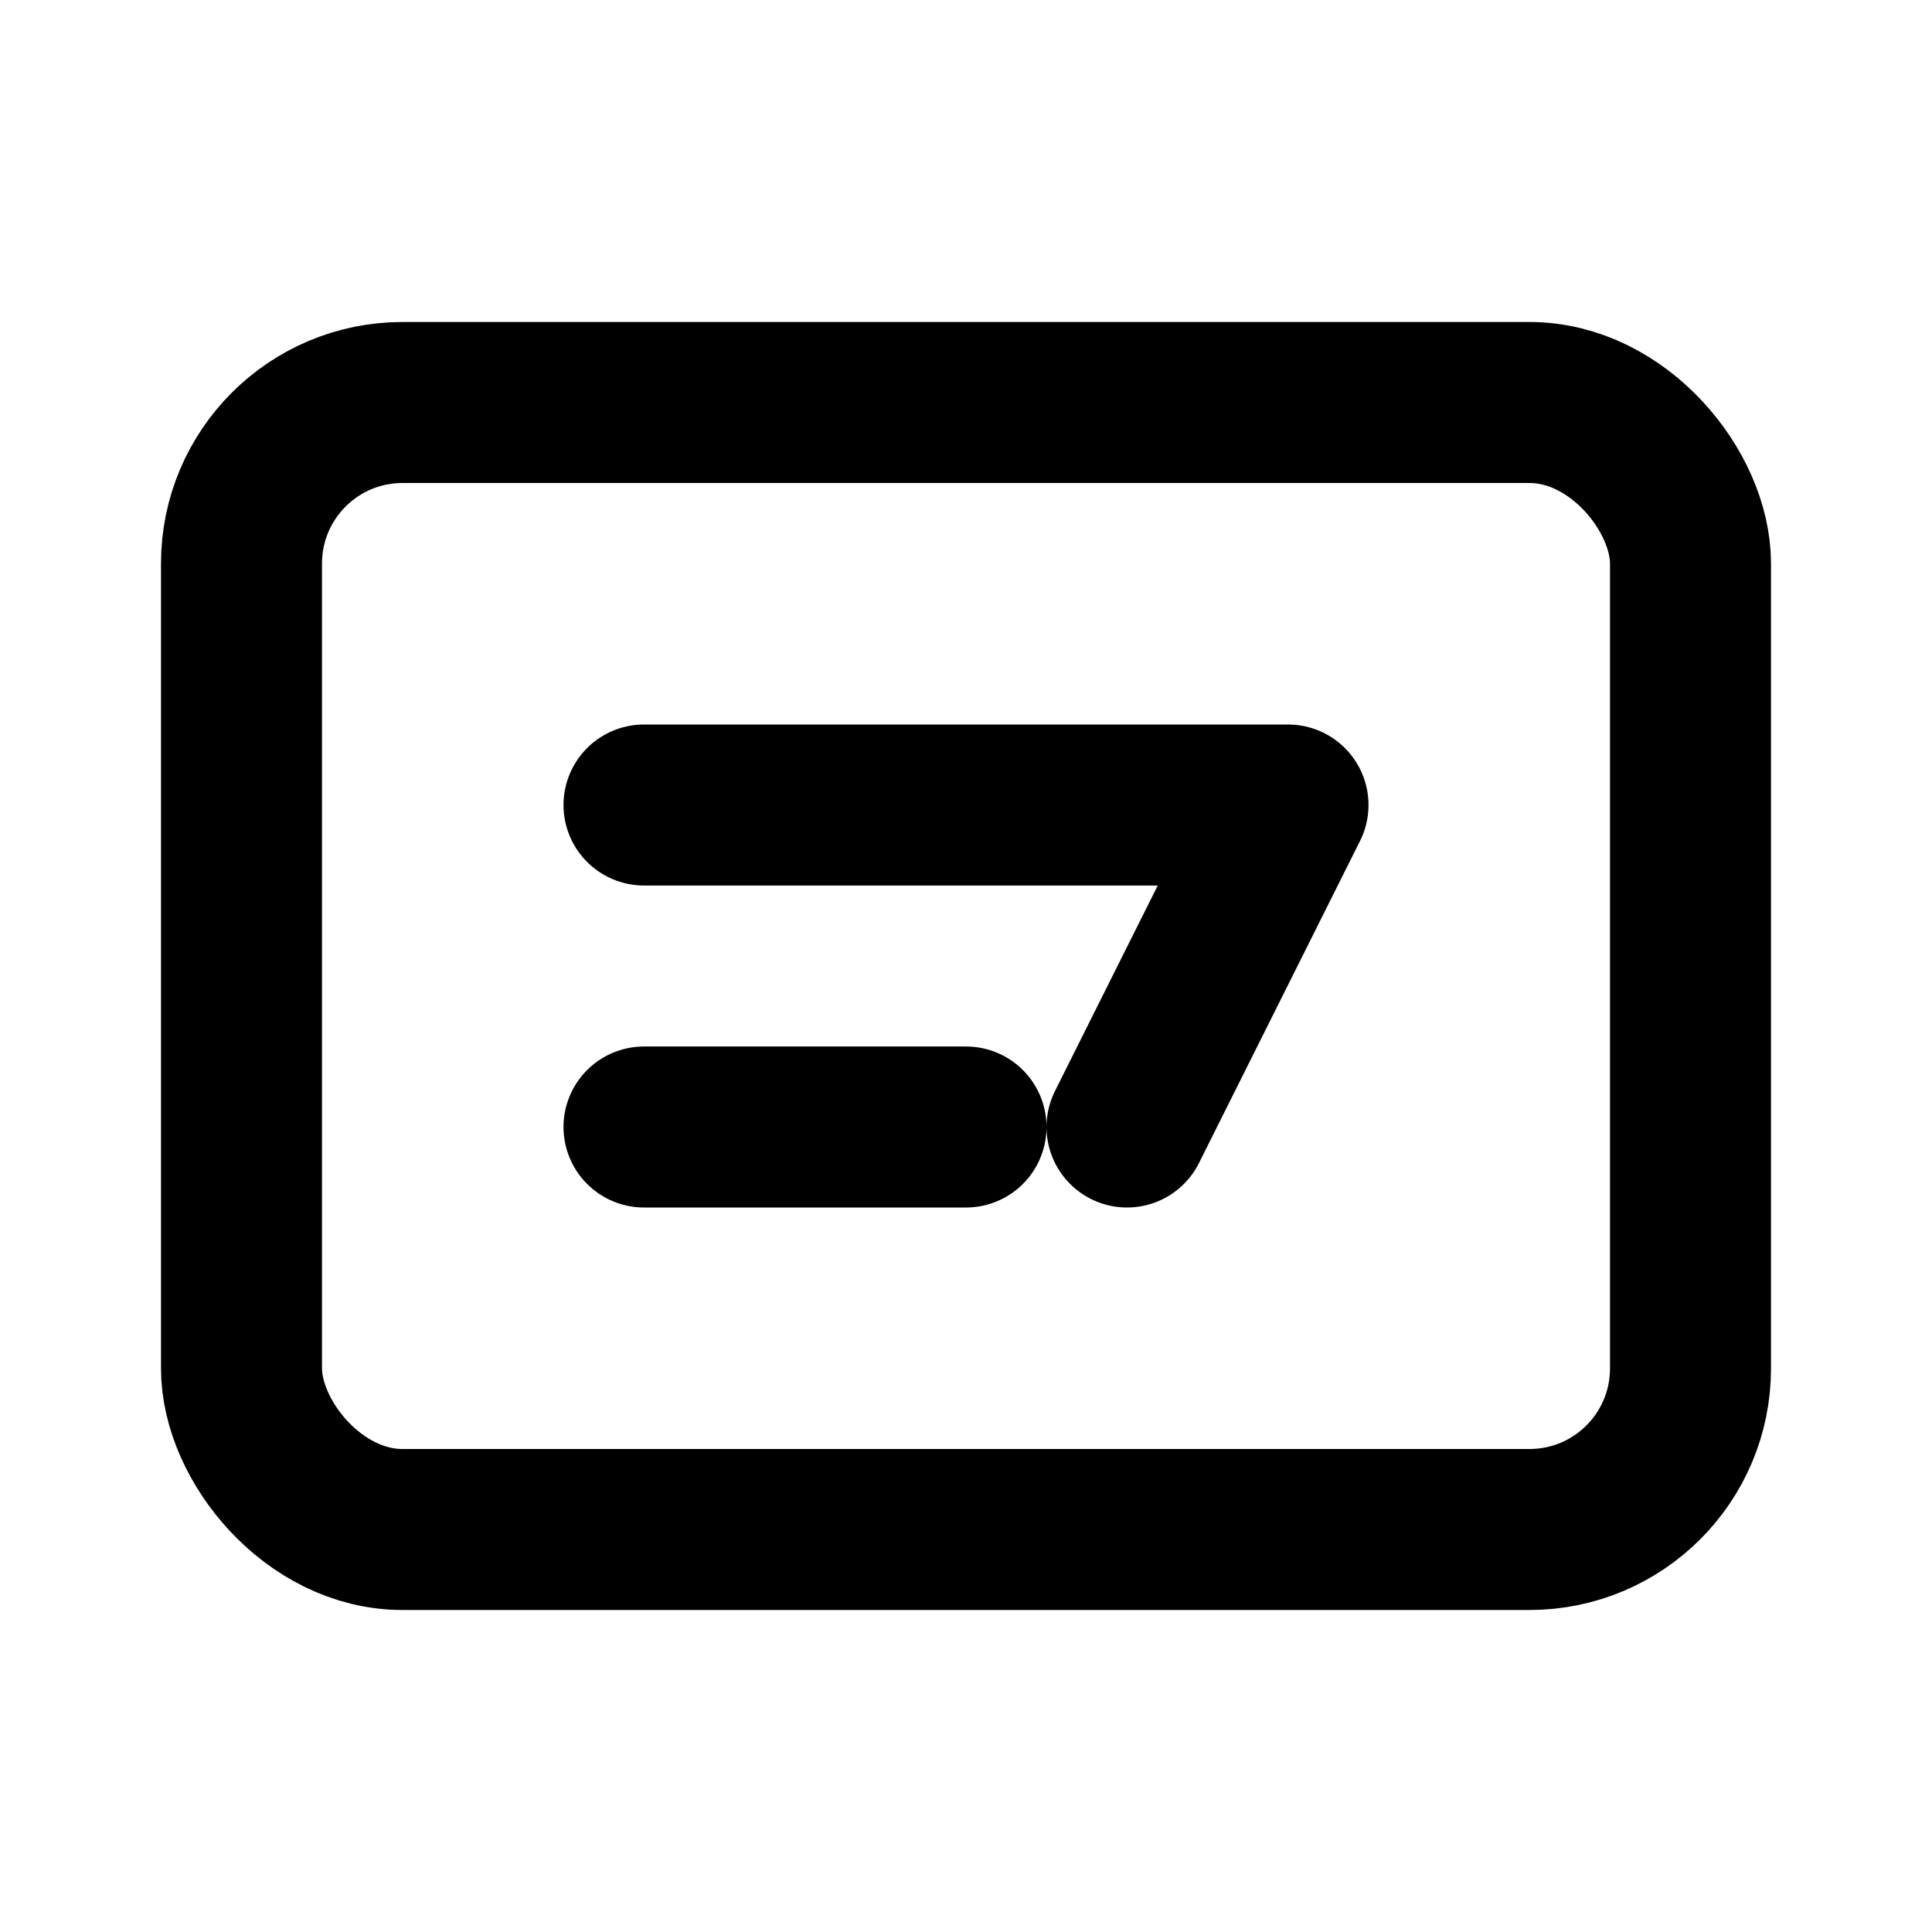 <svg viewBox="0 0 24 24" fill="none" xmlns="http://www.w3.org/2000/svg">
  <rect x="3" y="5" width="18" height="14" rx="2" stroke="currentColor" stroke-width="2"/>
  <path d="M8 10h8M8 14h4M16 10l-2 4" stroke="currentColor" stroke-width="2" stroke-linecap="round" stroke-linejoin="round"/>
</svg> 